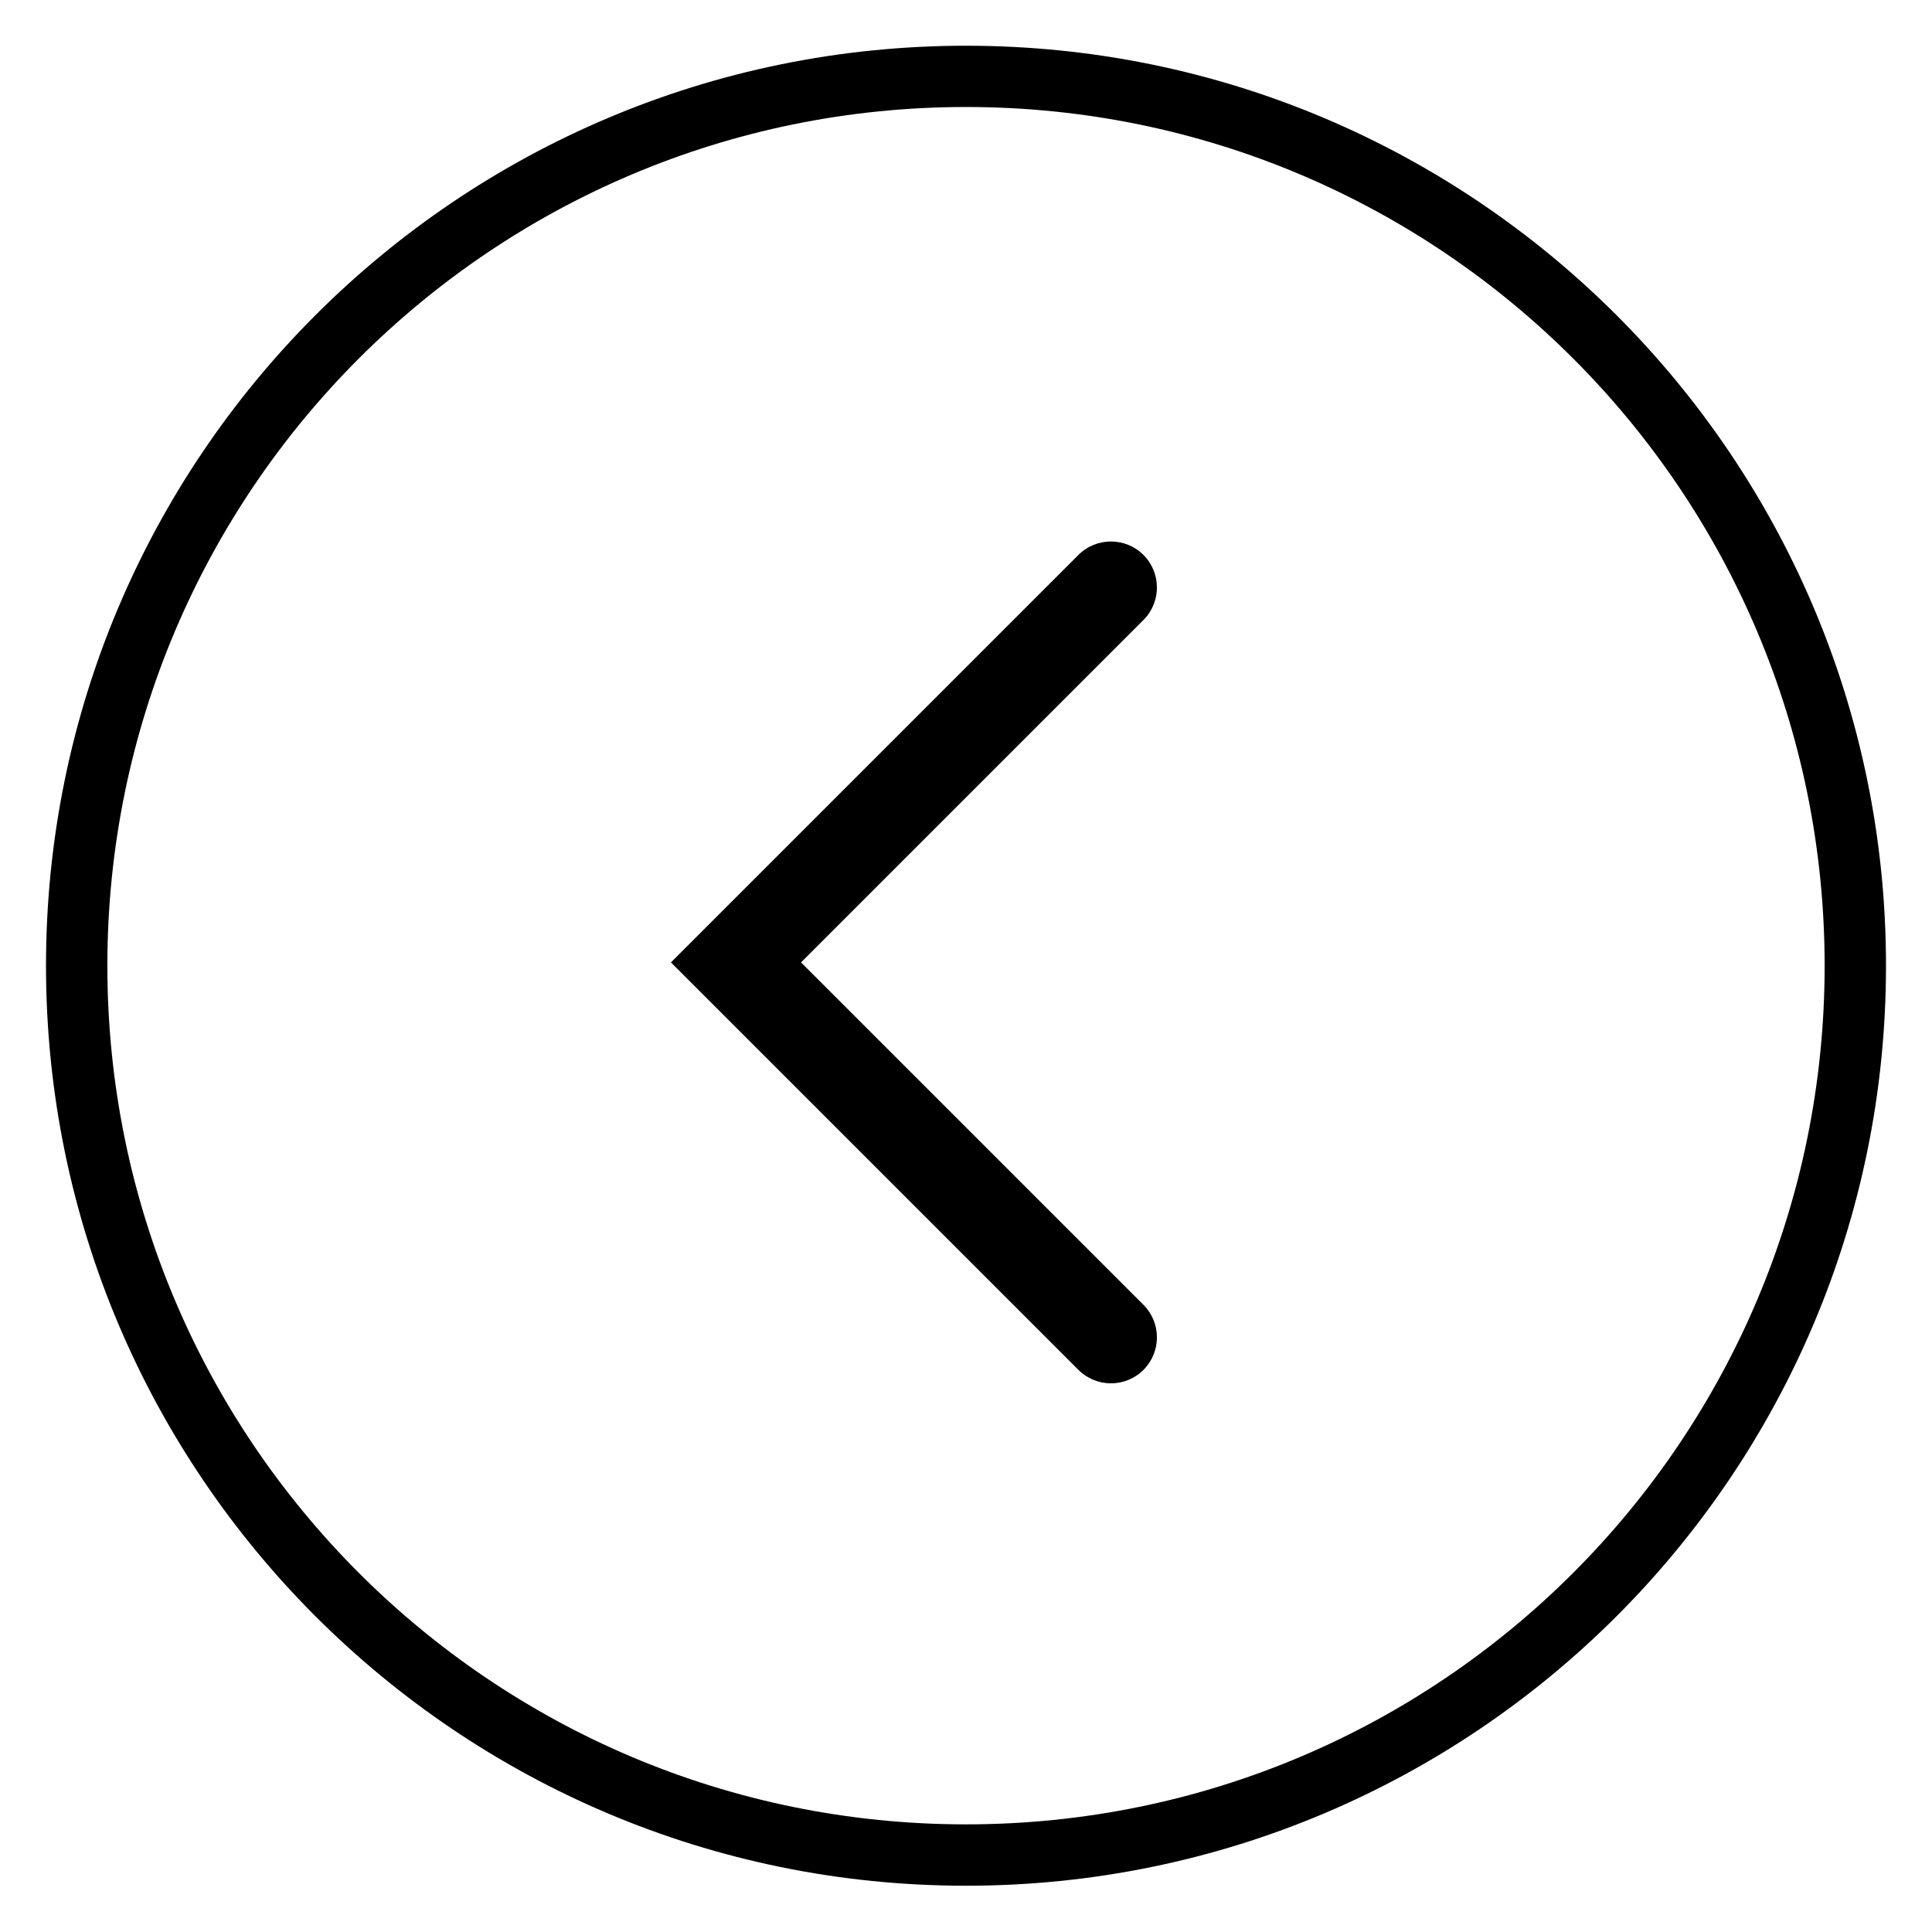 <svg width="21" height="21" viewBox="0 0 21 21" fill="none" xmlns="http://www.w3.org/2000/svg">
<path d="M12.429 6.032C12.624 6.227 12.624 6.544 12.429 6.739L8.707 10.461L12.429 14.183C12.624 14.378 12.624 14.695 12.429 14.89C12.234 15.085 11.917 15.085 11.722 14.89L7.293 10.461L11.722 6.032C11.917 5.837 12.234 5.837 12.429 6.032Z" fill="#000"/>
<path fill-rule="evenodd" clip-rule="evenodd" d="M10.5 20.497C4.977 20.497 0.5 16.02 0.5 10.497C0.5 4.974 4.977 0.497 10.5 0.497C16.023 0.497 20.5 4.974 20.5 10.497C20.5 16.02 16.023 20.497 10.5 20.497ZM10.5 19.83C5.345 19.83 1.167 15.652 1.167 10.497C1.167 5.342 5.345 1.163 10.5 1.163C15.655 1.163 19.833 5.342 19.833 10.497C19.833 15.652 15.655 19.83 10.5 19.83Z" fill="#000"/>
</svg>
